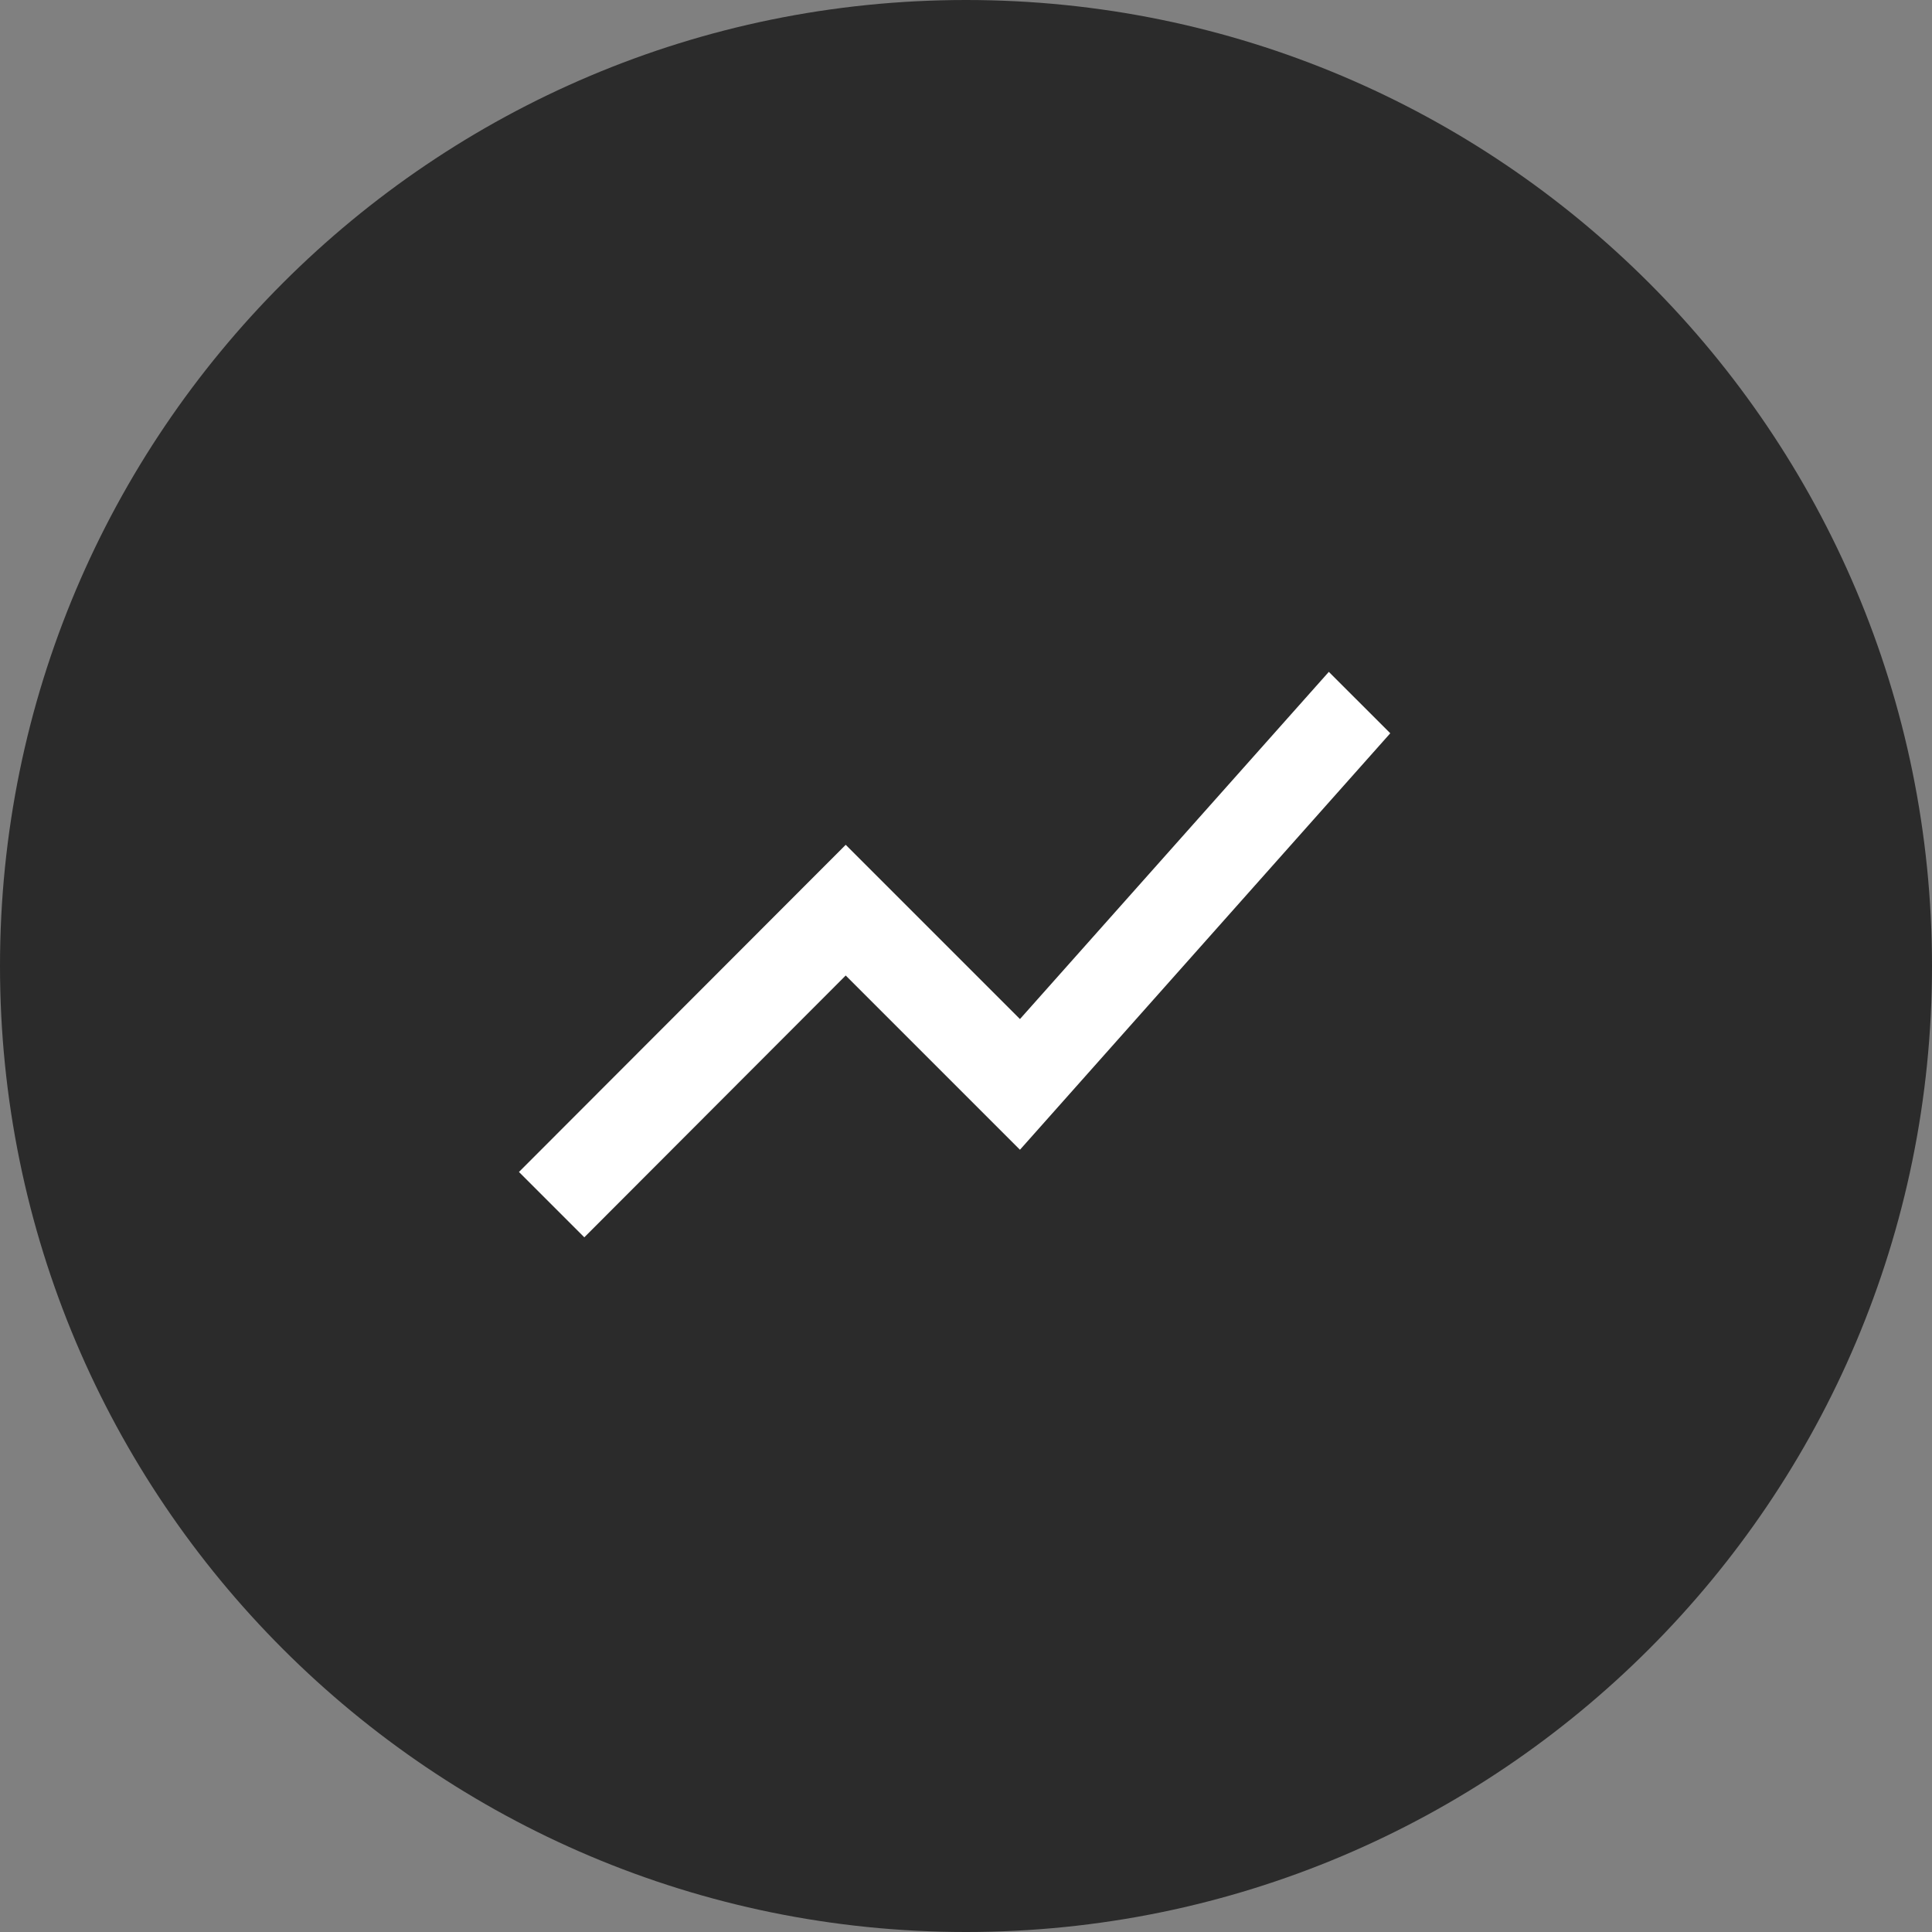 <svg width="85" height="85" viewBox="0 0 85 85" fill="none" xmlns="http://www.w3.org/2000/svg">
<rect x="0" y="0" width="85" height="85" fill="#808080" stroke="none"/>
<path d="M42.5 85C65.972 85 85 65.972 85 42.5C85 19.028 65.972 0 42.5 0C19.028 0 0 19.028 0 42.5C0 65.972 19.028 85 42.5 85Z" fill="#2B2B2B"/>
<path d="M25.707 54.437L37.208 42.918L44.874 50.584L61.166 32.261L58.463 29.559L44.874 44.834L37.208 37.168L22.832 51.562L25.707 54.437Z" fill="white"/>
</svg>
